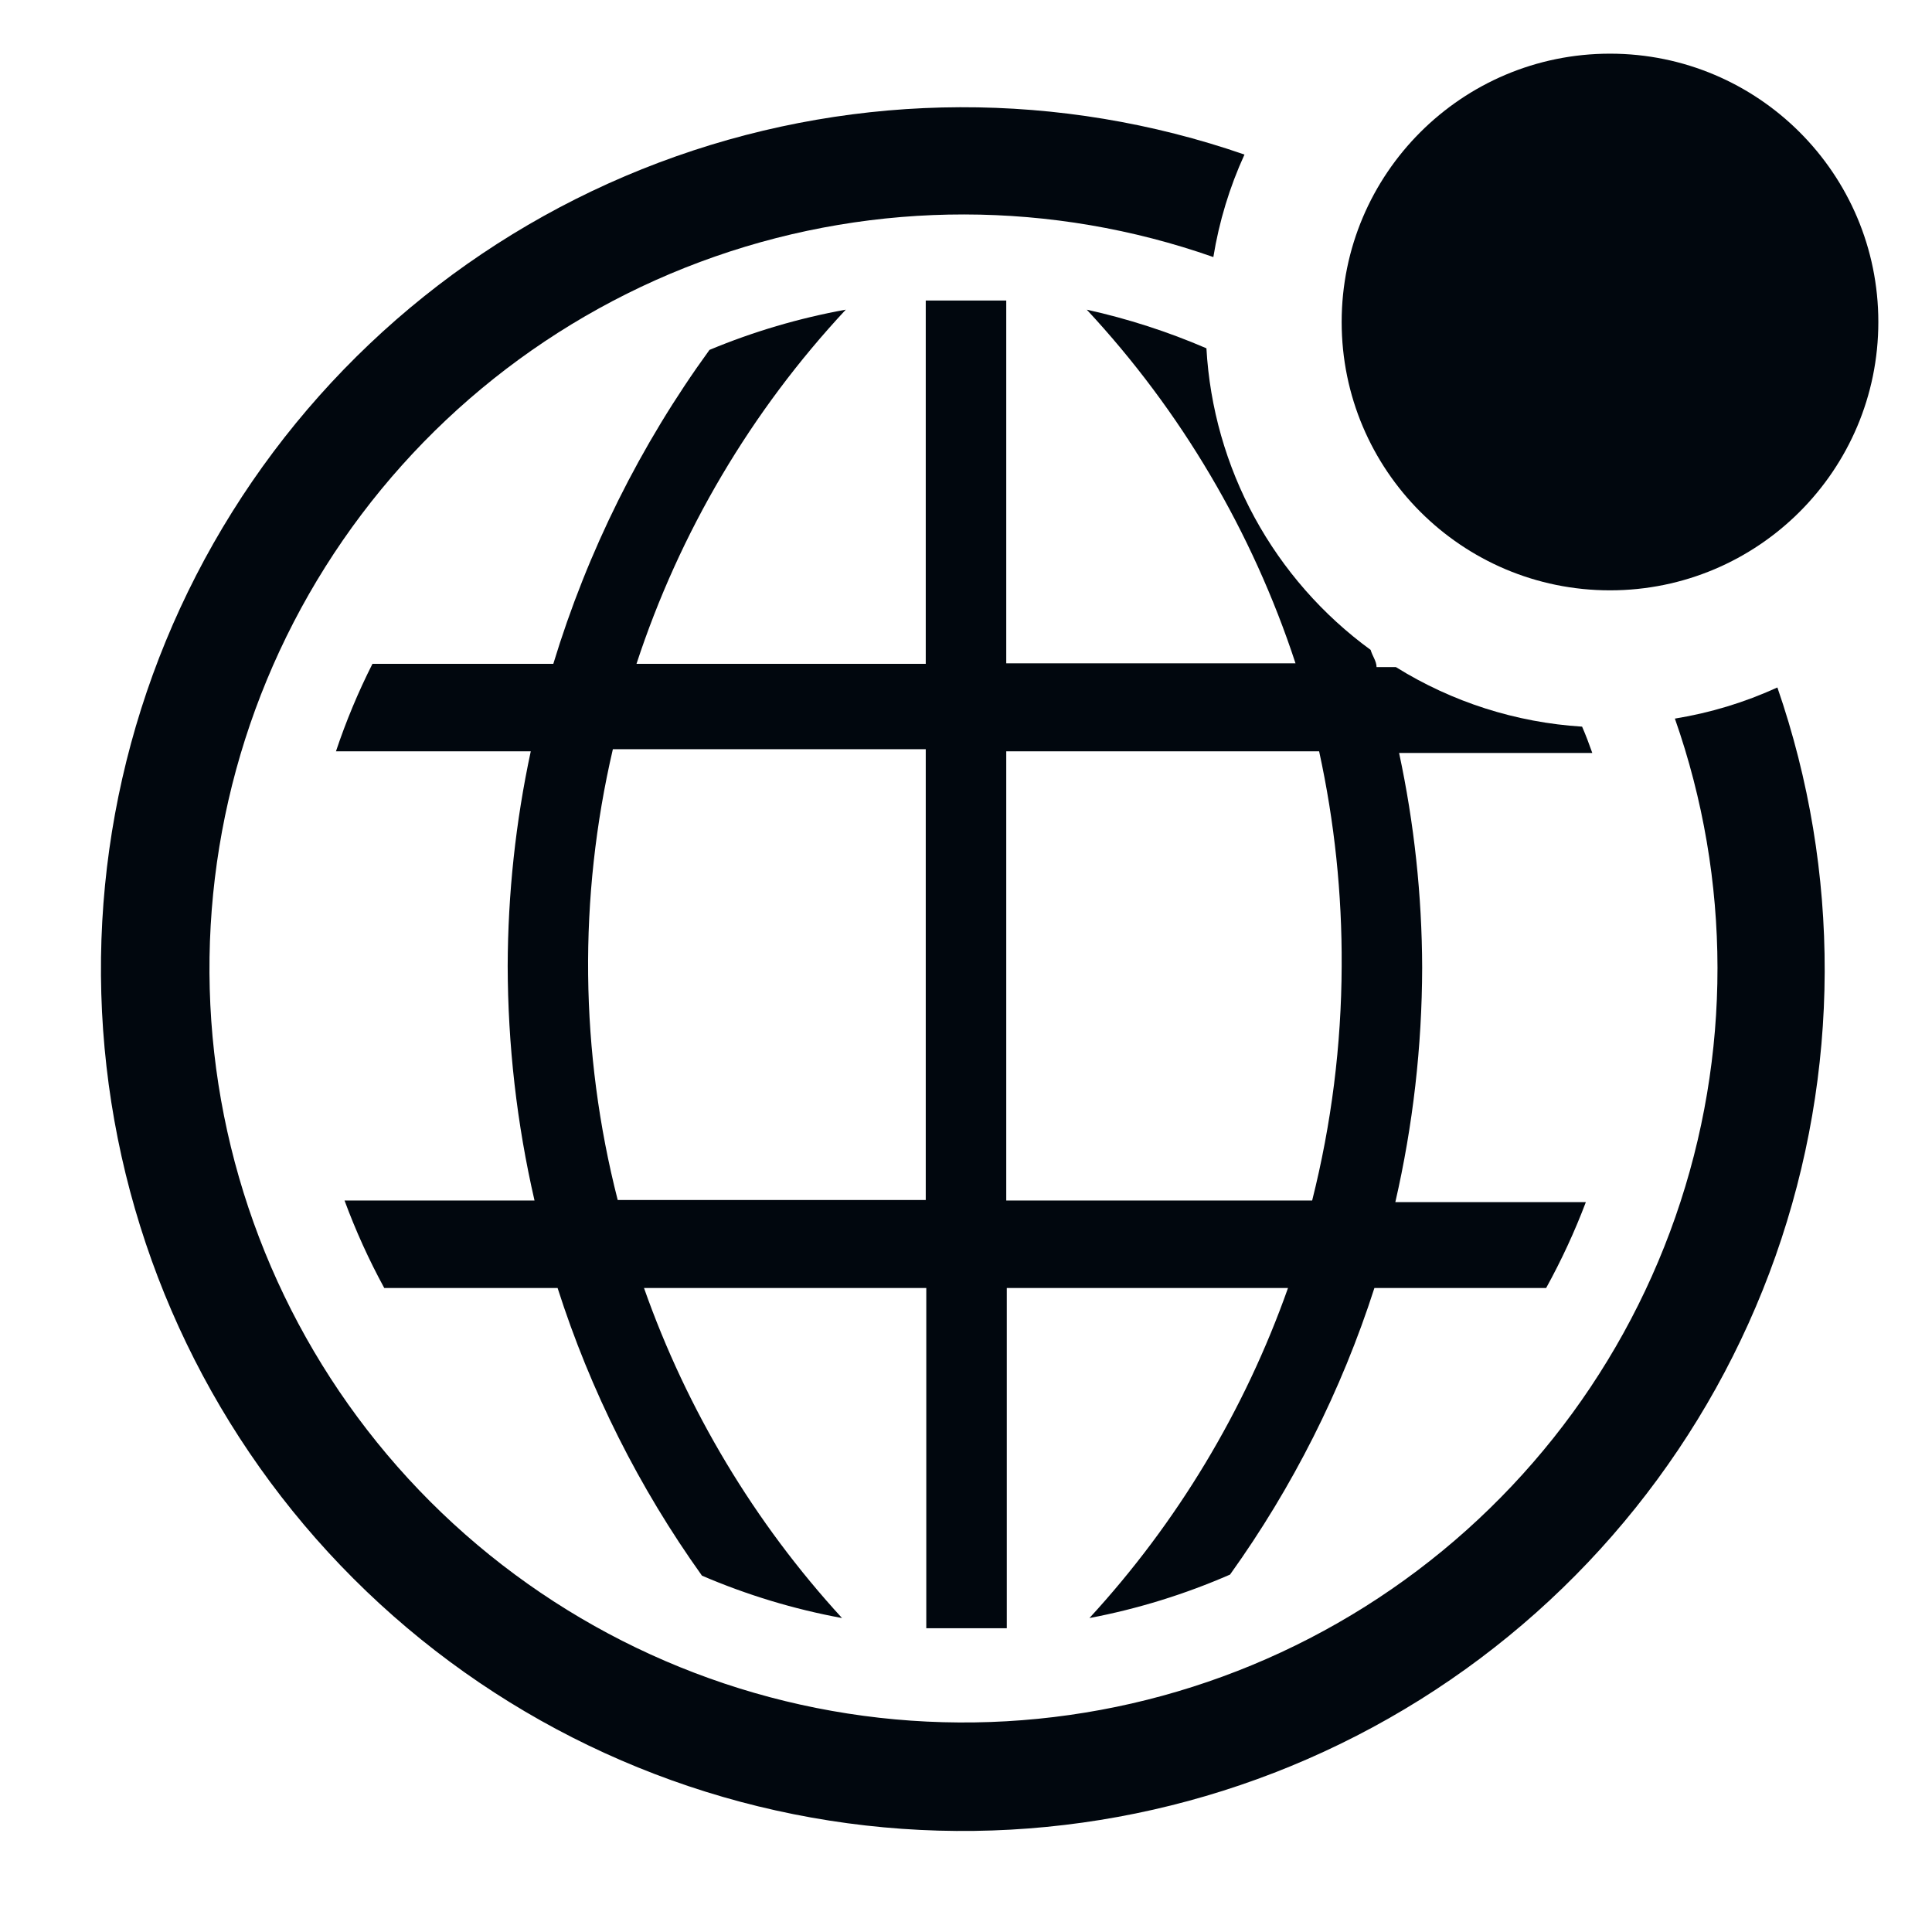 <svg width="36" height="36" viewBox="0 0 36 36" fill="none" xmlns="http://www.w3.org/2000/svg">
<path d="M33.119 12.81C32.511 13.088 31.869 13.283 31.209 13.39C32.264 16.394 32.268 19.668 31.219 22.674C30.17 25.681 28.13 28.242 25.435 29.938C22.74 31.634 19.549 32.364 16.384 32.008C13.22 31.652 10.27 30.232 8.018 27.981C5.767 25.729 4.347 22.779 3.991 19.615C3.635 16.45 4.365 13.259 6.061 10.564C7.757 7.869 10.318 5.829 13.324 4.78C16.331 3.731 19.605 3.735 22.609 4.79C22.716 4.13 22.911 3.487 23.189 2.88C19.755 1.692 16.021 1.705 12.595 2.914C9.169 4.123 6.254 6.459 4.327 9.539C2.399 12.619 1.573 16.261 1.984 19.871C2.394 23.481 4.016 26.845 6.585 29.414C9.154 31.983 12.518 33.605 16.128 34.015C19.738 34.425 23.38 33.599 26.46 31.672C29.54 29.745 31.875 26.83 33.085 23.404C34.294 19.978 34.306 16.244 33.119 12.81Z" fill="#01070E"/>
<path d="M20.25 5.77C22.008 7.659 23.335 9.908 24.14 12.36H18.75V5.6C18.5 5.6 18.24 5.6 17.98 5.6C17.72 5.6 17.49 5.6 17.25 5.6V12.37H11.86C12.666 9.913 13.997 7.661 15.76 5.77C14.889 5.928 14.037 6.179 13.22 6.52C11.931 8.295 10.948 10.272 10.31 12.37H6.94C6.674 12.896 6.447 13.441 6.26 14H9.89C9.608 15.315 9.464 16.655 9.46 18C9.463 19.471 9.63 20.937 9.96 22.37H6.42C6.627 22.931 6.874 23.475 7.16 24H10.39C11.002 25.916 11.91 27.724 13.08 29.36C13.918 29.72 14.793 29.985 15.69 30.15C14.058 28.37 12.803 26.278 12 24H17.26V30.34C17.5 30.34 17.75 30.34 17.99 30.34C18.23 30.34 18.5 30.34 18.76 30.34V24H24C23.194 26.279 21.936 28.371 20.3 30.15C21.201 29.979 22.079 29.707 22.92 29.34C24.088 27.71 24.996 25.909 25.61 24H28.81C29.094 23.485 29.342 22.95 29.55 22.4H26C26.329 20.967 26.497 19.501 26.5 18.03C26.496 16.686 26.352 15.345 26.07 14.03H29.67C29.61 13.86 29.55 13.7 29.48 13.54C28.249 13.463 27.057 13.082 26.01 12.43H25.65C25.65 12.32 25.57 12.22 25.54 12.11C24.646 11.458 23.908 10.616 23.378 9.644C22.849 8.672 22.542 7.595 22.48 6.49C21.761 6.18 21.014 5.939 20.25 5.77ZM17.25 22.36H11.51C10.806 19.608 10.775 16.727 11.42 13.96H17.25V22.36ZM25 18C24.995 19.474 24.81 20.941 24.45 22.37H18.75V14H24.58C24.867 15.314 25.008 16.655 25 18Z" fill="#01070E"/>
<path d="M30 11C32.761 11 35 8.761 35 6C35 3.239 32.761 1 30 1C27.239 1 25 3.239 25 6C25 8.761 27.239 11 30 11Z" fill="#01070E"/>
</svg>
